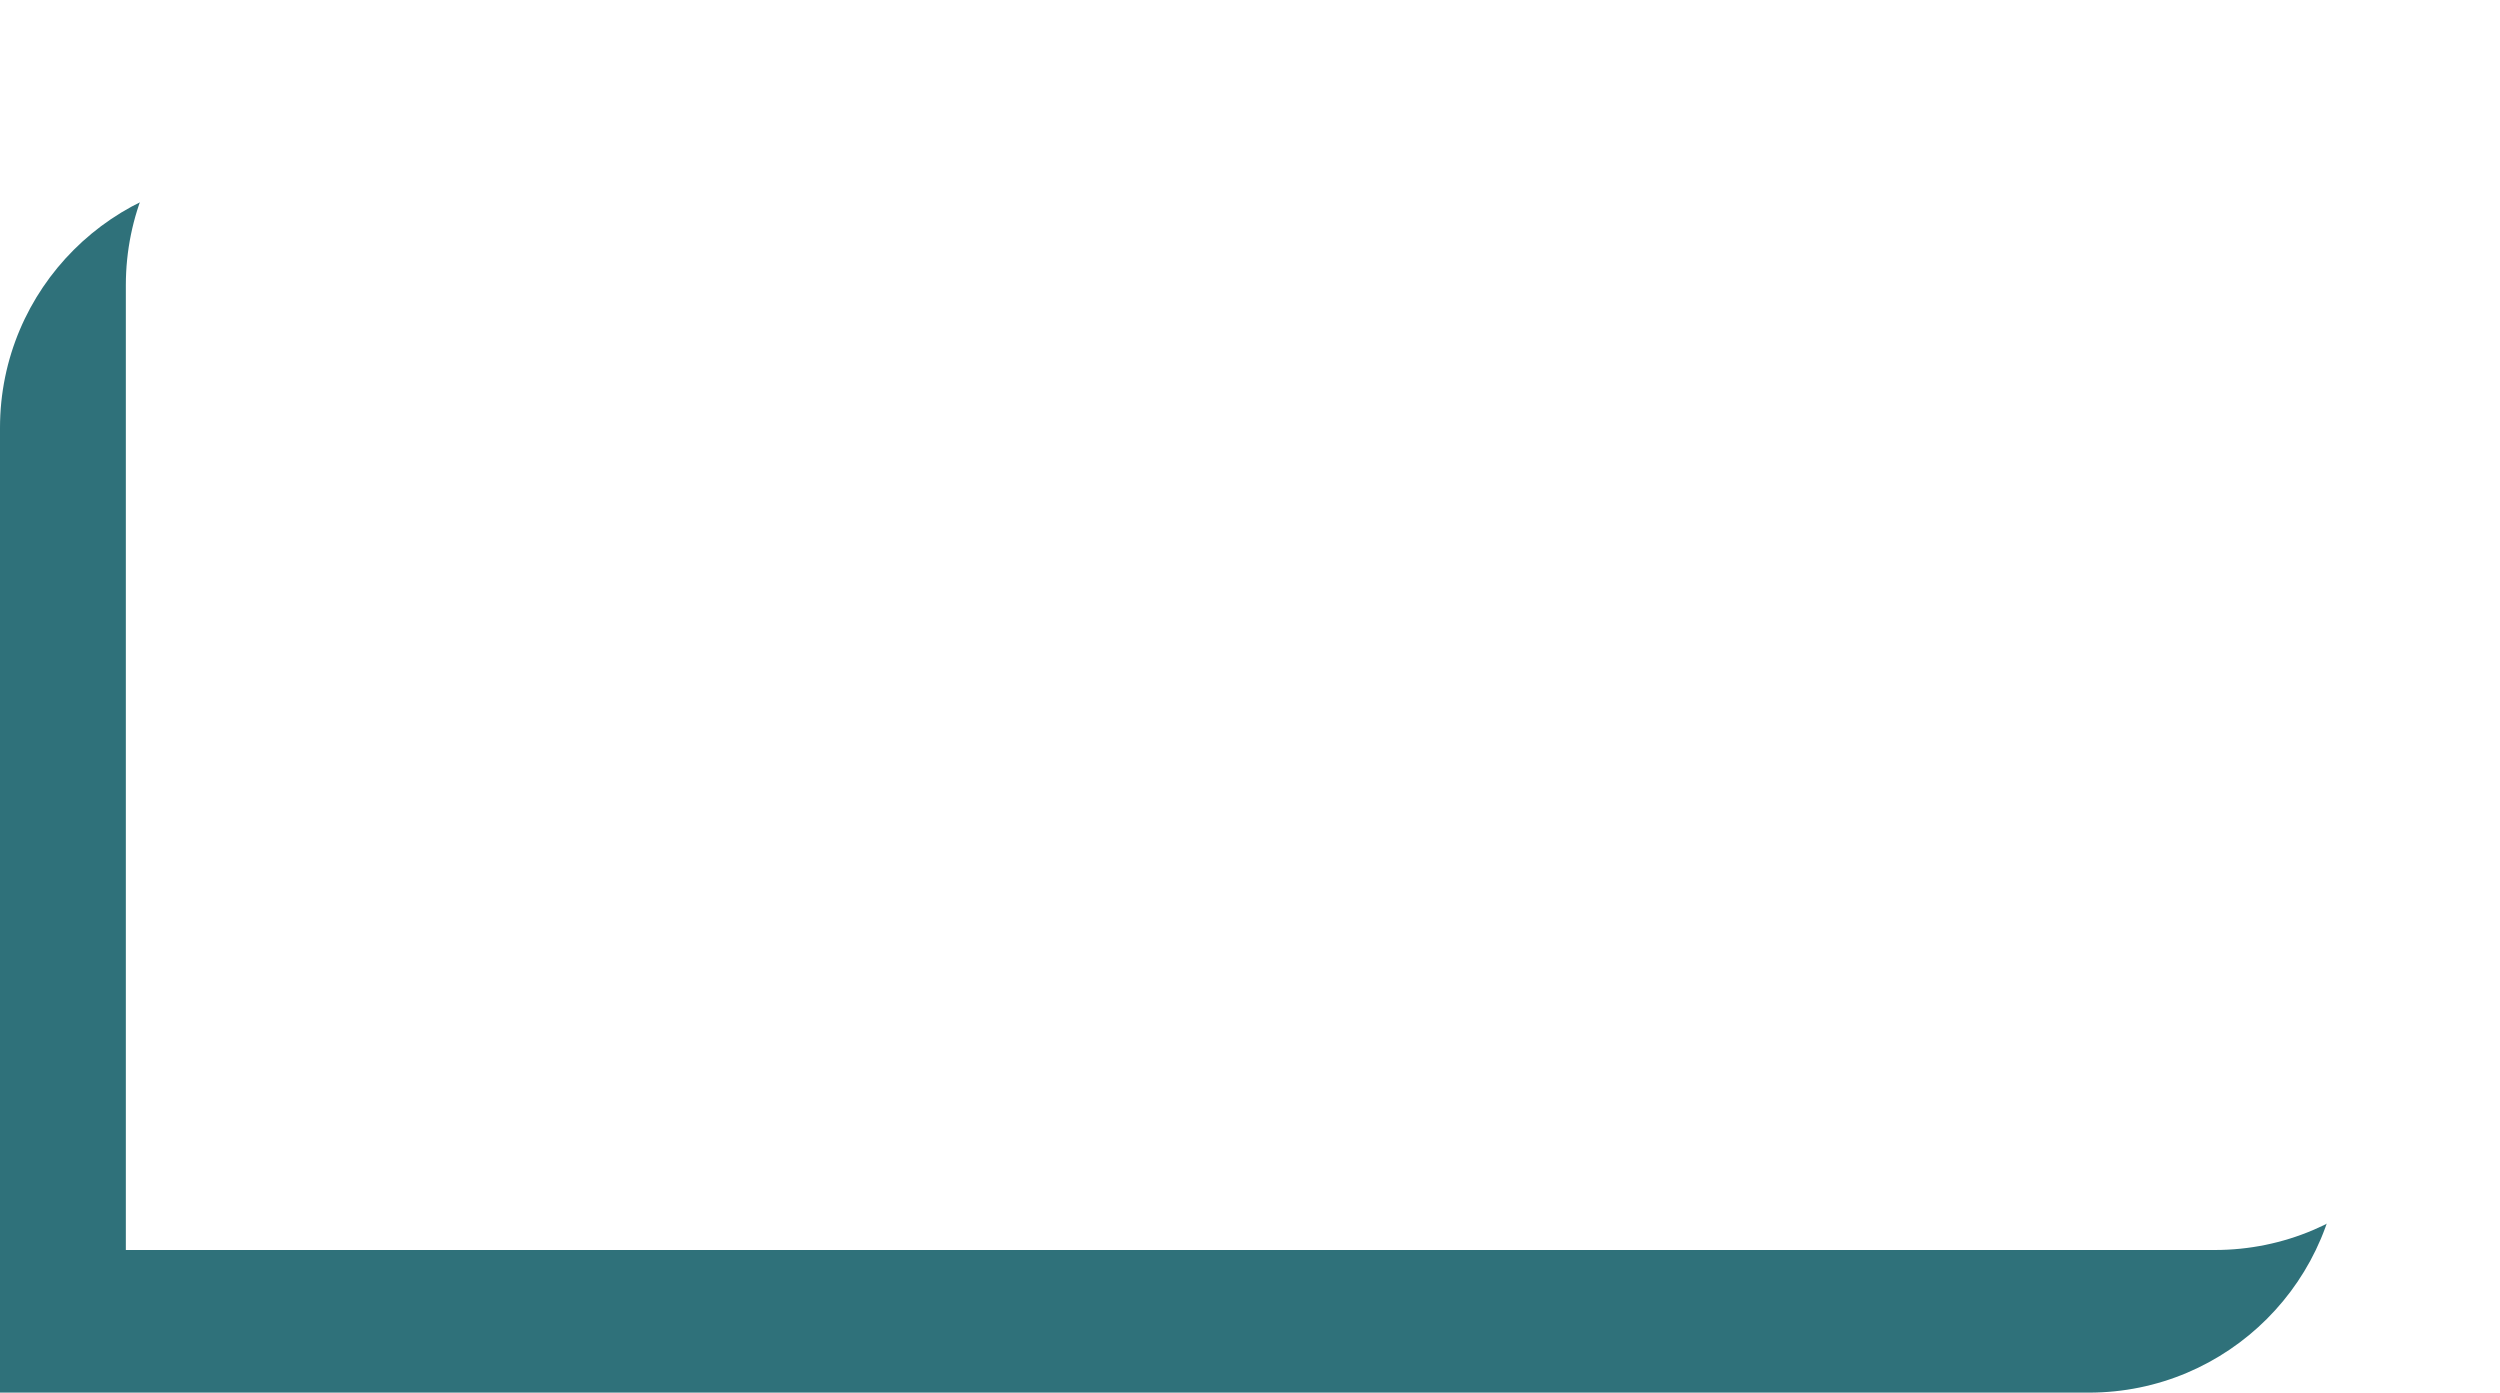 <svg width="298" height="166" viewBox="0 0 298 166" fill="none" xmlns="http://www.w3.org/2000/svg">
<path d="M0 51C0 34.431 13.431 21 30 21H279V136C279 152.569 265.569 166 249 166H0V51Z" fill="#2F717A"/>
<g filter="url(#filter0_d_652_240)">
<path d="M15 30C15 13.431 28.431 0 45 0H294V115C294 131.569 280.569 145 264 145H15V30Z" fill="white"/>
</g>
<defs>
<filter id="filter0_d_652_240" x="11" y="0" width="287" height="153" filterUnits="userSpaceOnUse" color-interpolation-filters="sRGB">
<feFlood flood-opacity="0" result="BackgroundImageFix"/>
<feColorMatrix in="SourceAlpha" type="matrix" values="0 0 0 0 0 0 0 0 0 0 0 0 0 0 0 0 0 0 127 0" result="hardAlpha"/>
<feOffset dy="4"/>
<feGaussianBlur stdDeviation="2"/>
<feComposite in2="hardAlpha" operator="out"/>
<feColorMatrix type="matrix" values="0 0 0 0 0 0 0 0 0 0 0 0 0 0 0 0 0 0 0.25 0"/>
<feBlend mode="normal" in2="BackgroundImageFix" result="effect1_dropShadow_652_240"/>
<feBlend mode="normal" in="SourceGraphic" in2="effect1_dropShadow_652_240" result="shape"/>
</filter>
</defs>
</svg>
